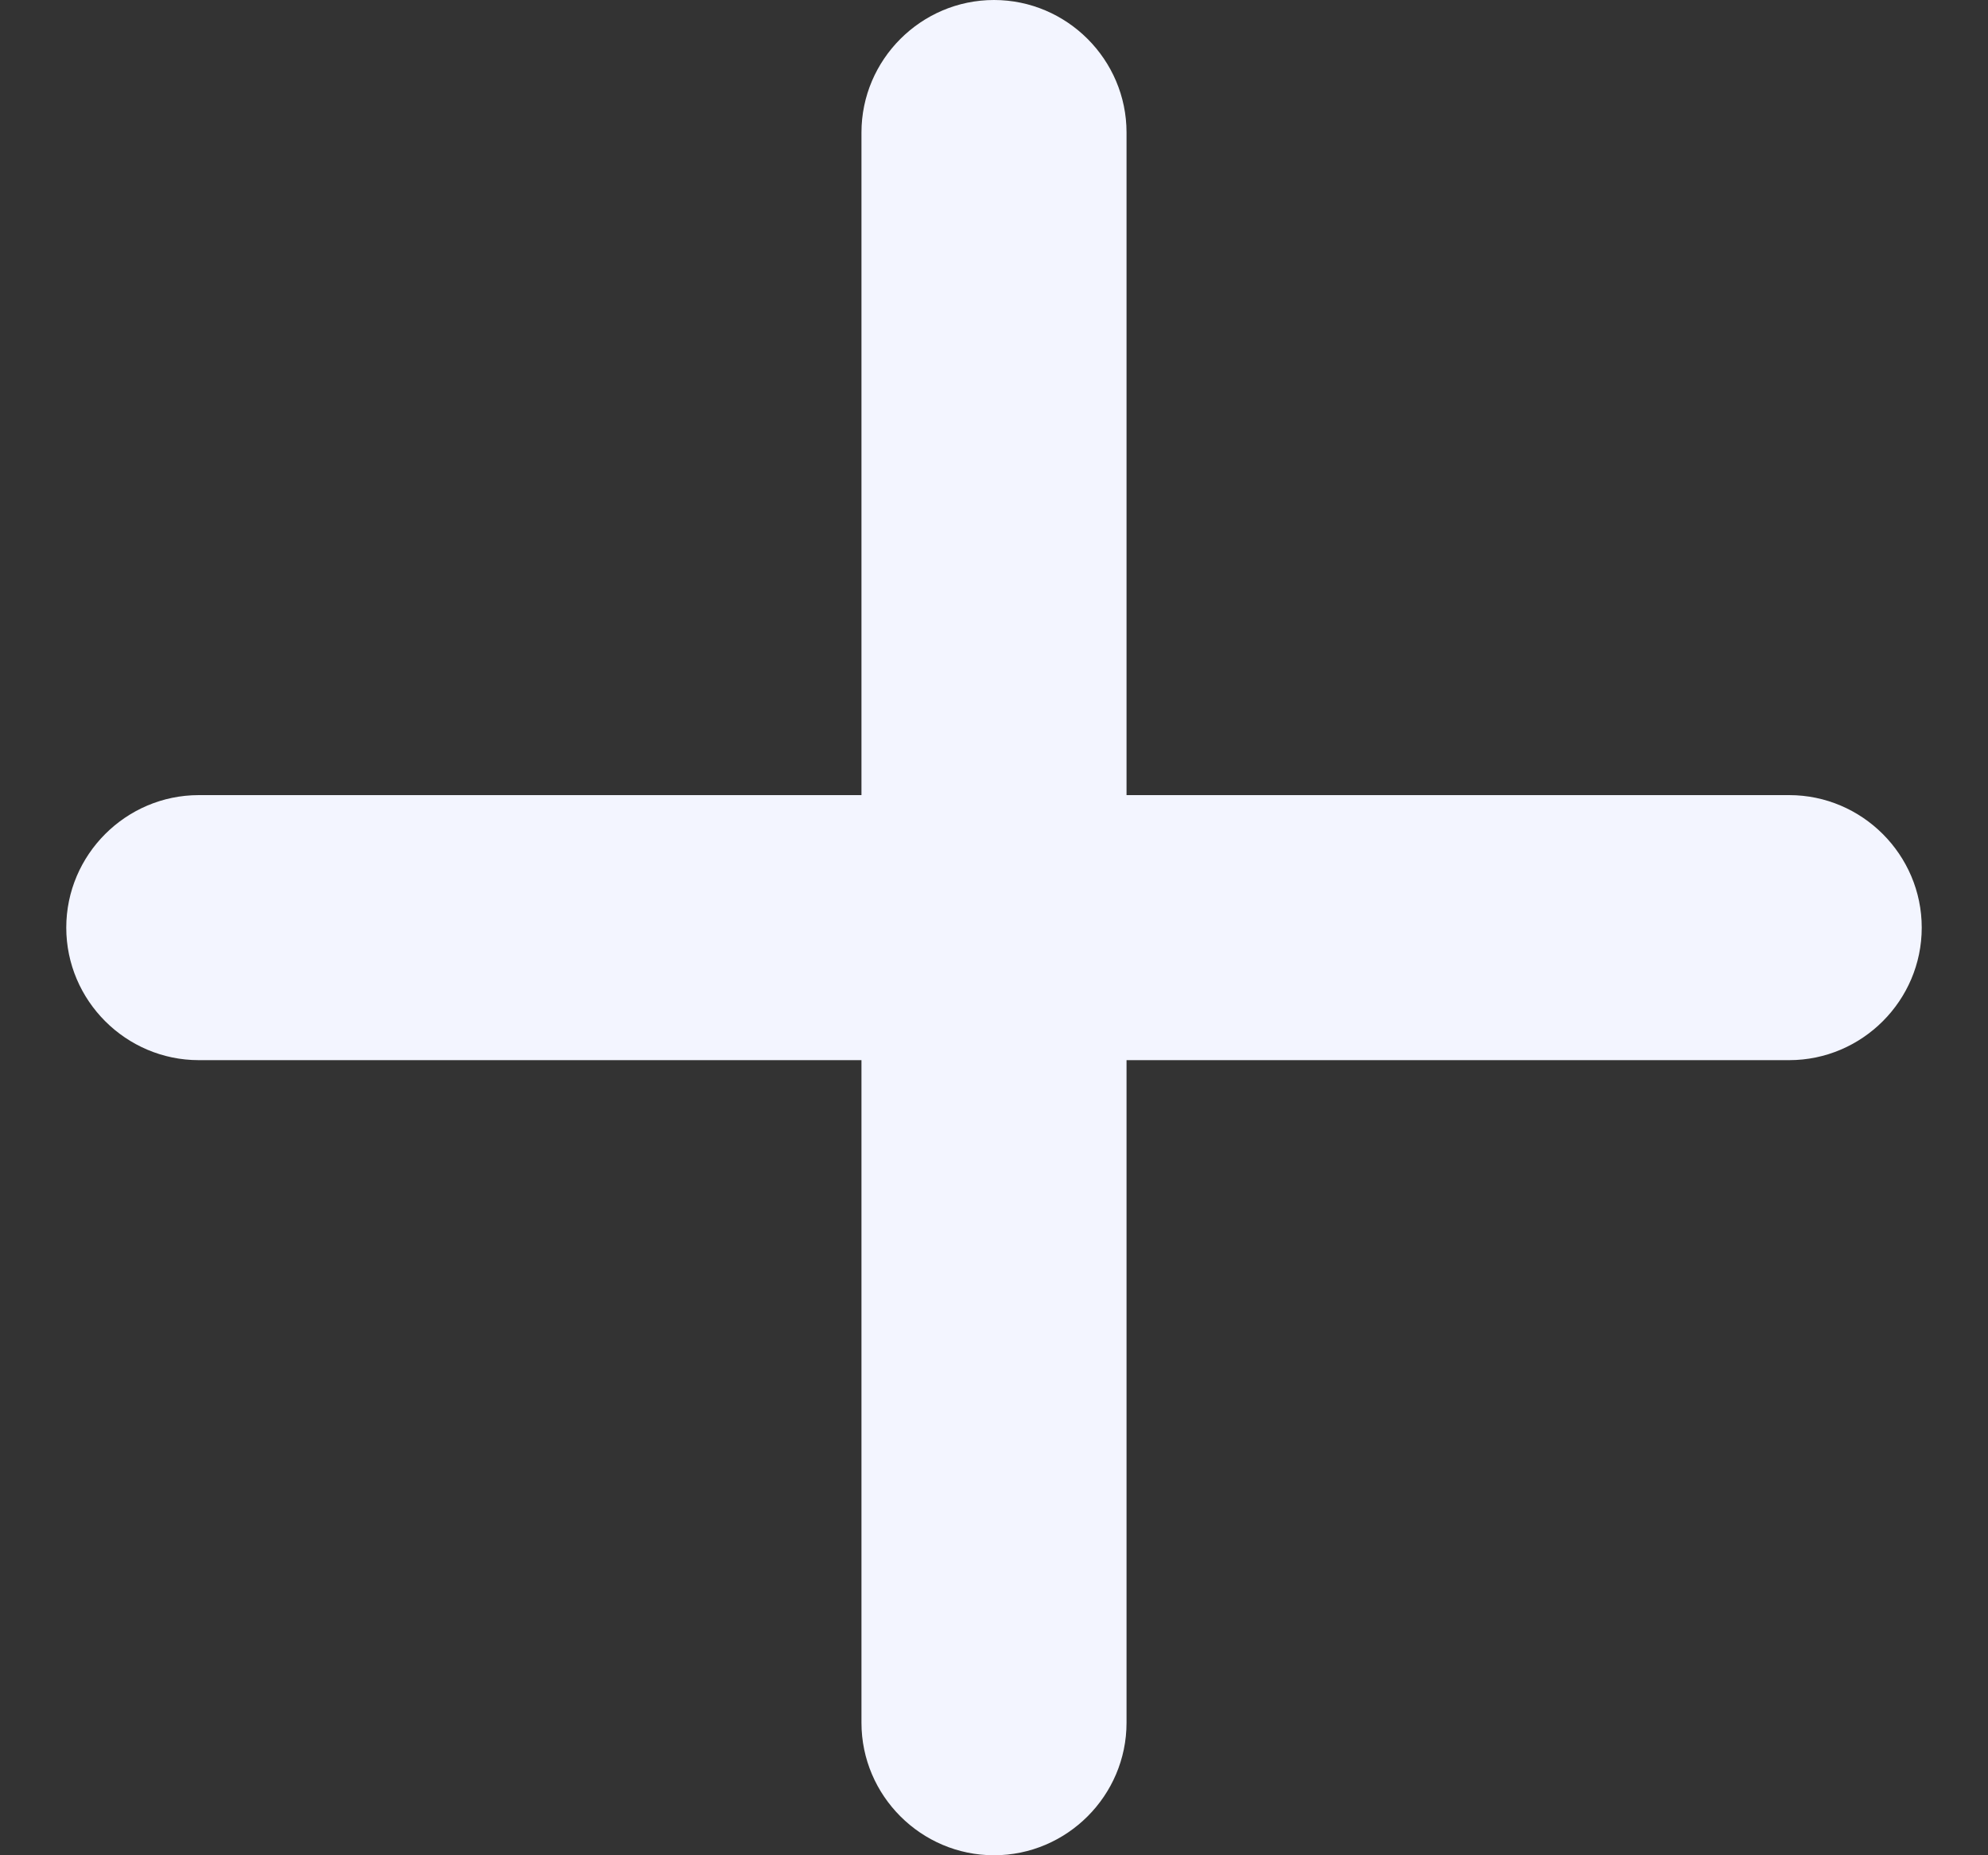 <svg width="15" height="14" viewBox="0 0 15 14" fill="none" xmlns="http://www.w3.org/2000/svg">
<rect x="0" y="0" width="15" height="14" fill="#333333" stroke="none"/>
<path d="M13.5 8H8.5V13C8.5 13.55 8.05 14 7.5 14C6.95 14 6.5 13.55 6.5 13V8H1.5C0.95 8 0.5 7.55 0.5 7C0.5 6.45 0.95 6 1.5 6H6.5V1C6.5 0.45 6.95 0 7.5 0C8.05 0 8.5 0.45 8.5 1V6H13.5C14.05 6 14.5 6.45 14.5 7C14.5 7.55 14.05 8 13.5 8Z" fill="#F3F5FF"/>
</svg>
